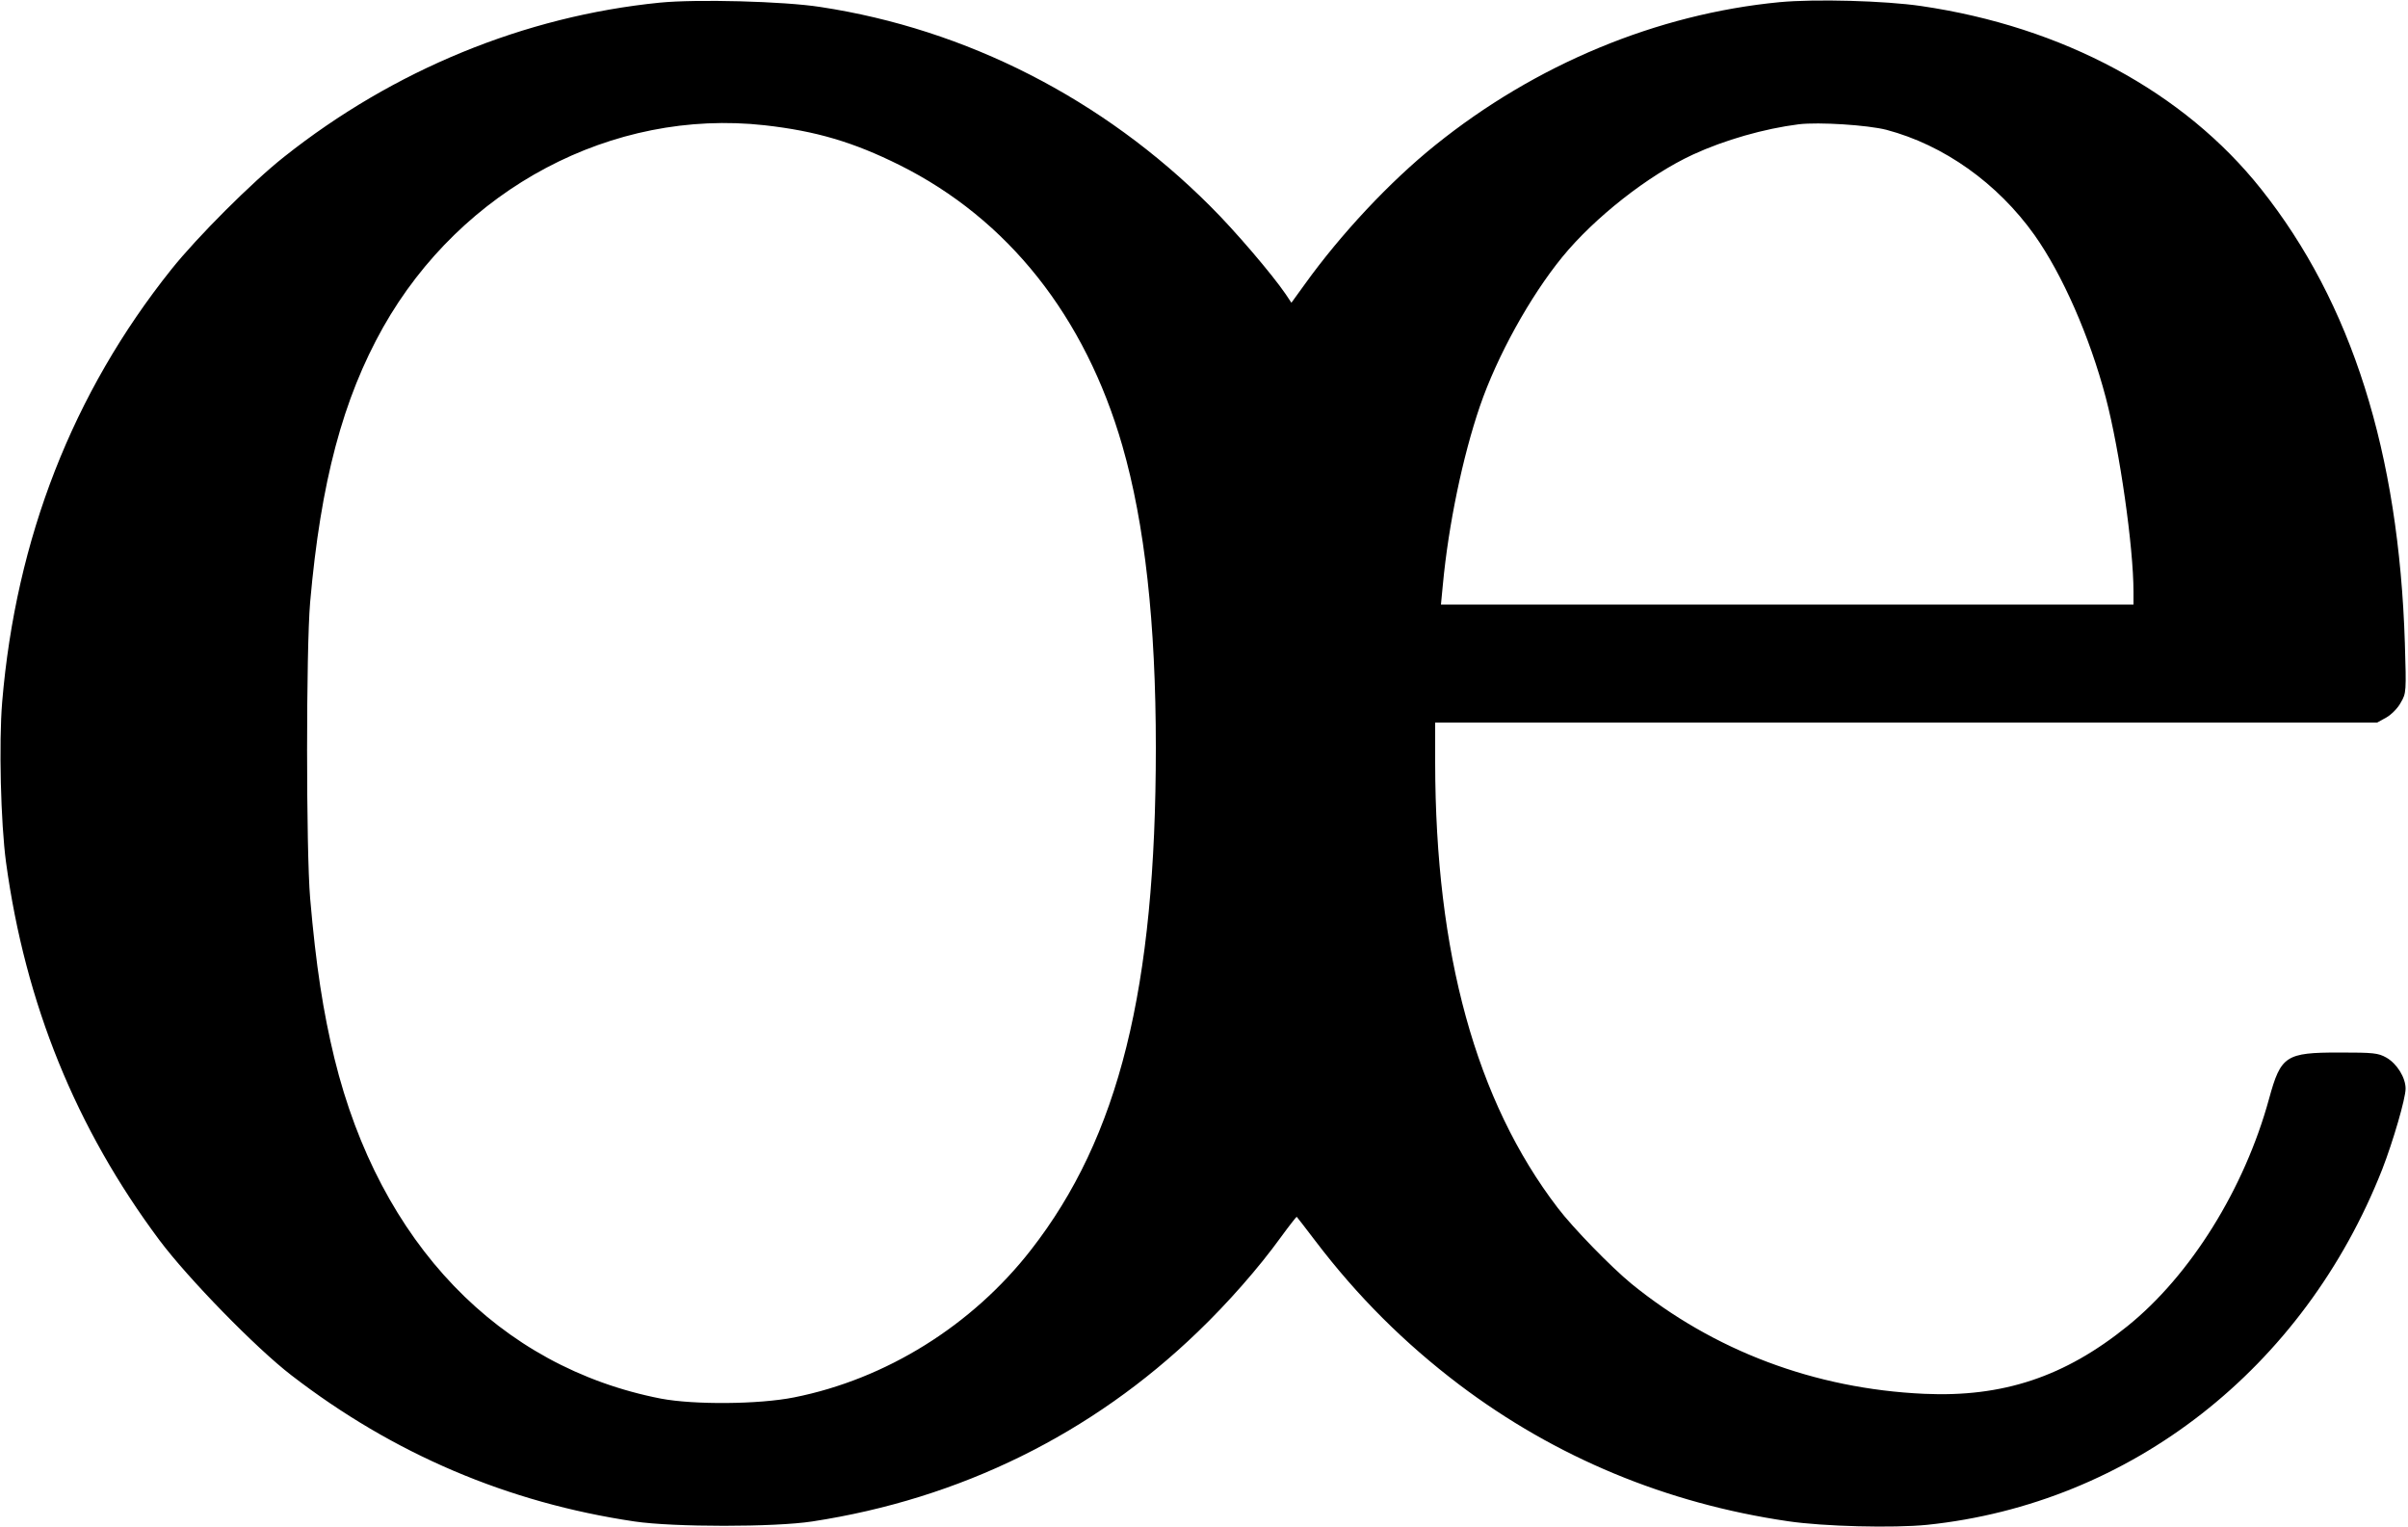 <?xml version="1.0" standalone="no"?>
<!DOCTYPE svg PUBLIC "-//W3C//DTD SVG 20010904//EN"
 "http://www.w3.org/TR/2001/REC-SVG-20010904/DTD/svg10.dtd">
<svg version="1.0" xmlns="http://www.w3.org/2000/svg"
 width="1000pt" height="634pt" viewBox="0 0 1000 634"
 preserveAspectRatio="xMidYMid meet">
<g transform="translate(0,634) scale(0.1,-0.1)"
fill="#000000" stroke="none">
<path d="M2740 6329 c-561 -56 -1105 -279 -1560 -640 -133 -105 -361 -333
-468 -467 -410 -513 -646 -1118 -703 -1797 -14 -169 -6 -502 16 -665 80 -587
290 -1104 637 -1569 119 -159 401 -448 548 -561 424 -327 899 -529 1425 -607
163 -24 581 -24 738 0 615 94 1161 363 1601 787 126 121 254 267 345 393 35
48 65 86 66 85 2 -2 37 -47 78 -101 175 -230 370 -424 597 -596 400 -302 860
-493 1365 -567 149 -22 438 -29 578 -15 846 88 1564 649 1890 1476 45 116 97
294 97 335 0 46 -36 104 -80 129 -34 19 -53 21 -195 21 -223 0 -243 -13 -292
-192 -102 -373 -326 -733 -588 -944 -260 -210 -517 -296 -845 -281 -455 21
-873 179 -1215 457 -84 69 -243 232 -306 315 -340 444 -508 1057 -509 1848 l0
167 1956 0 1956 0 38 21 c21 12 48 39 60 62 23 39 23 45 17 246 -25 793 -221
1413 -597 1886 -321 404 -824 674 -1412 760 -150 22 -439 30 -588 16 -509 -49
-1013 -258 -1430 -594 -188 -151 -392 -369 -542 -578 l-55 -76 -24 36 c-56 82
-211 264 -314 366 -445 445 -1012 734 -1618 826 -154 24 -516 33 -667 18z
m435 -509 c214 -24 369 -70 560 -165 450 -224 771 -628 926 -1166 93 -323 139
-737 139 -1253 0 -1000 -153 -1617 -519 -2086 -244 -313 -601 -536 -984 -612
-146 -29 -414 -31 -552 -5 -673 131 -1168 646 -1356 1412 -47 193 -77 386
-101 665 -17 197 -17 1036 0 1230 44 500 136 844 303 1141 326 577 952 909
1584 839z m4659 -19 c238 -63 461 -221 615 -437 116 -164 229 -421 296 -675
58 -221 115 -621 115 -806 l0 -53 -1438 0 -1438 0 8 83 c23 246 82 531 154
741 71 207 208 455 342 619 134 164 358 340 542 425 132 61 297 108 440 126
83 10 286 -3 364 -23z"/>
</g>
</svg>
